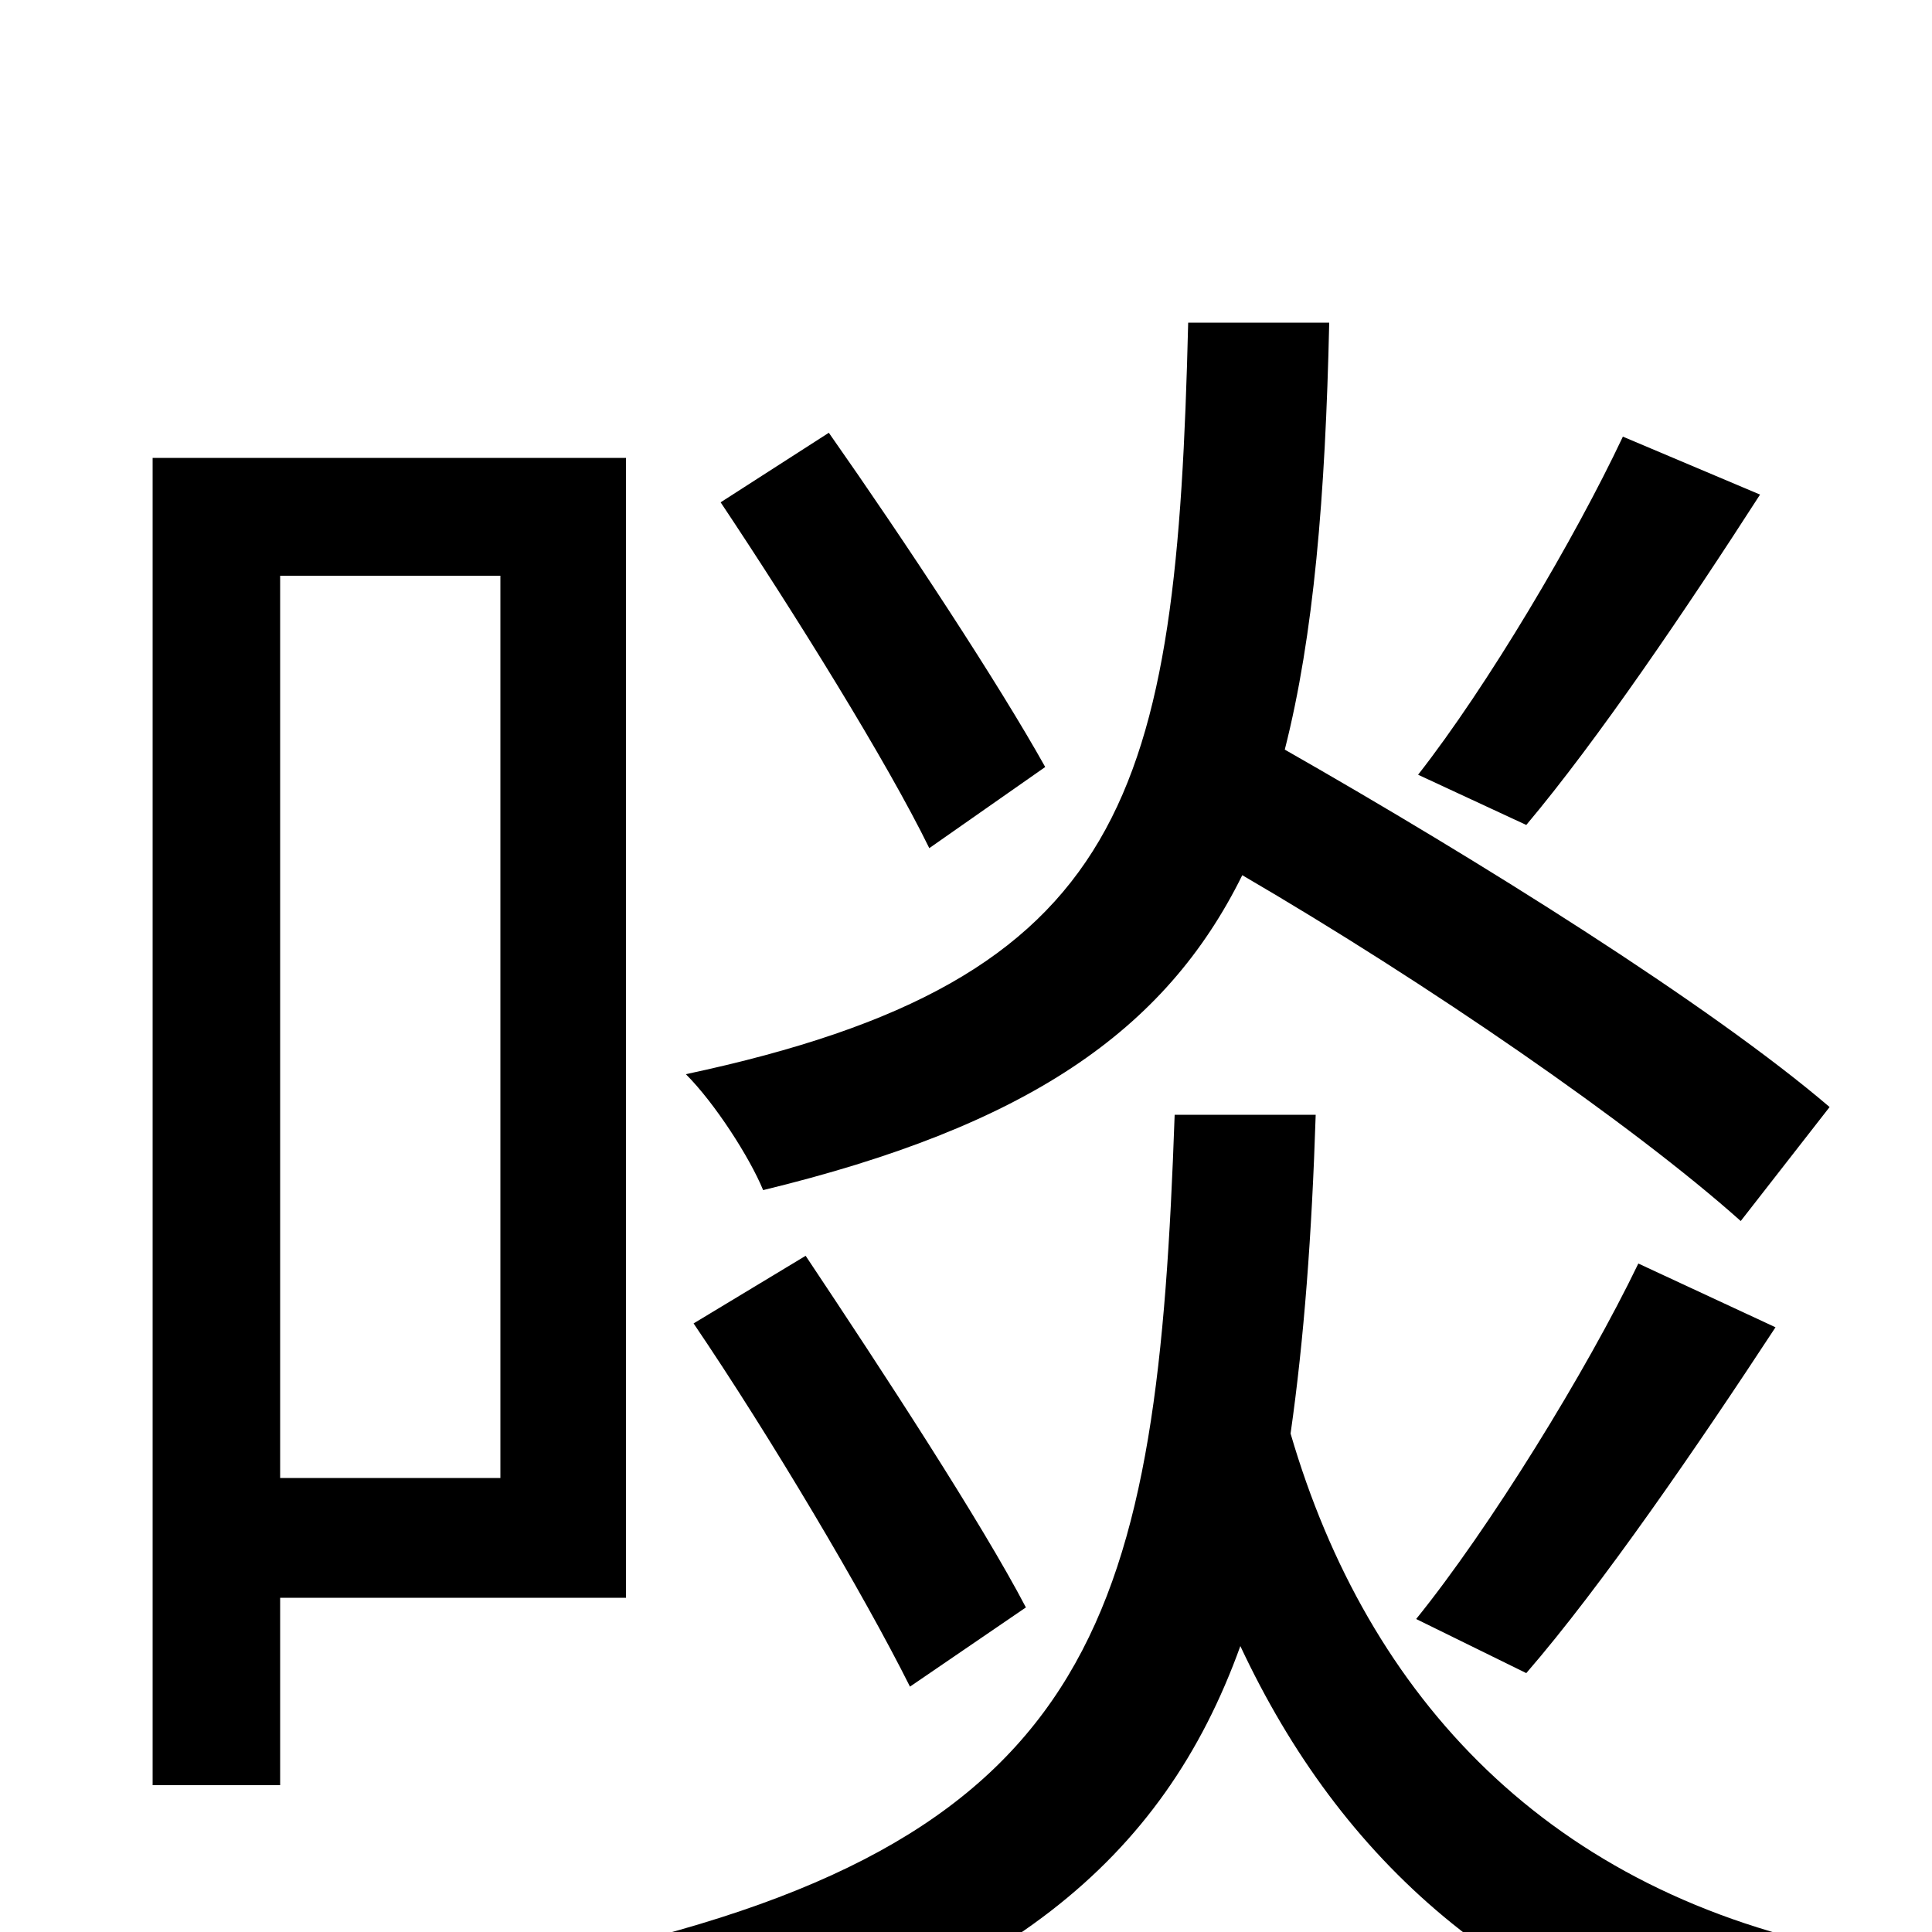 <svg xmlns="http://www.w3.org/2000/svg" viewBox="0 -1000 1000 1000">
	<path fill="#000000" d="M840 -774C815 -721 770 -645 734 -599L790 -573C827 -617 873 -685 911 -744ZM541 -603C517 -646 469 -719 429 -776L373 -740C411 -683 459 -606 481 -561ZM947 -427C885 -480 765 -555 665 -612C680 -671 686 -743 688 -833H615C609 -588 585 -493 355 -444C370 -429 388 -401 395 -384C531 -417 603 -466 643 -547C739 -491 845 -418 901 -368ZM790 -134C829 -179 879 -252 919 -313L848 -346C821 -290 771 -209 733 -162ZM531 -168C508 -212 457 -290 417 -350L359 -315C399 -256 447 -175 471 -127ZM259 -702V-235H145V-702ZM324 -173V-763H79V-76H145V-173ZM608 -423C599 -167 571 -49 304 11C319 27 339 56 346 76C519 32 602 -37 642 -148C694 -37 780 41 915 73C924 53 945 25 959 10C802 -20 708 -121 668 -258C675 -307 679 -361 681 -423Z"/>
</svg>